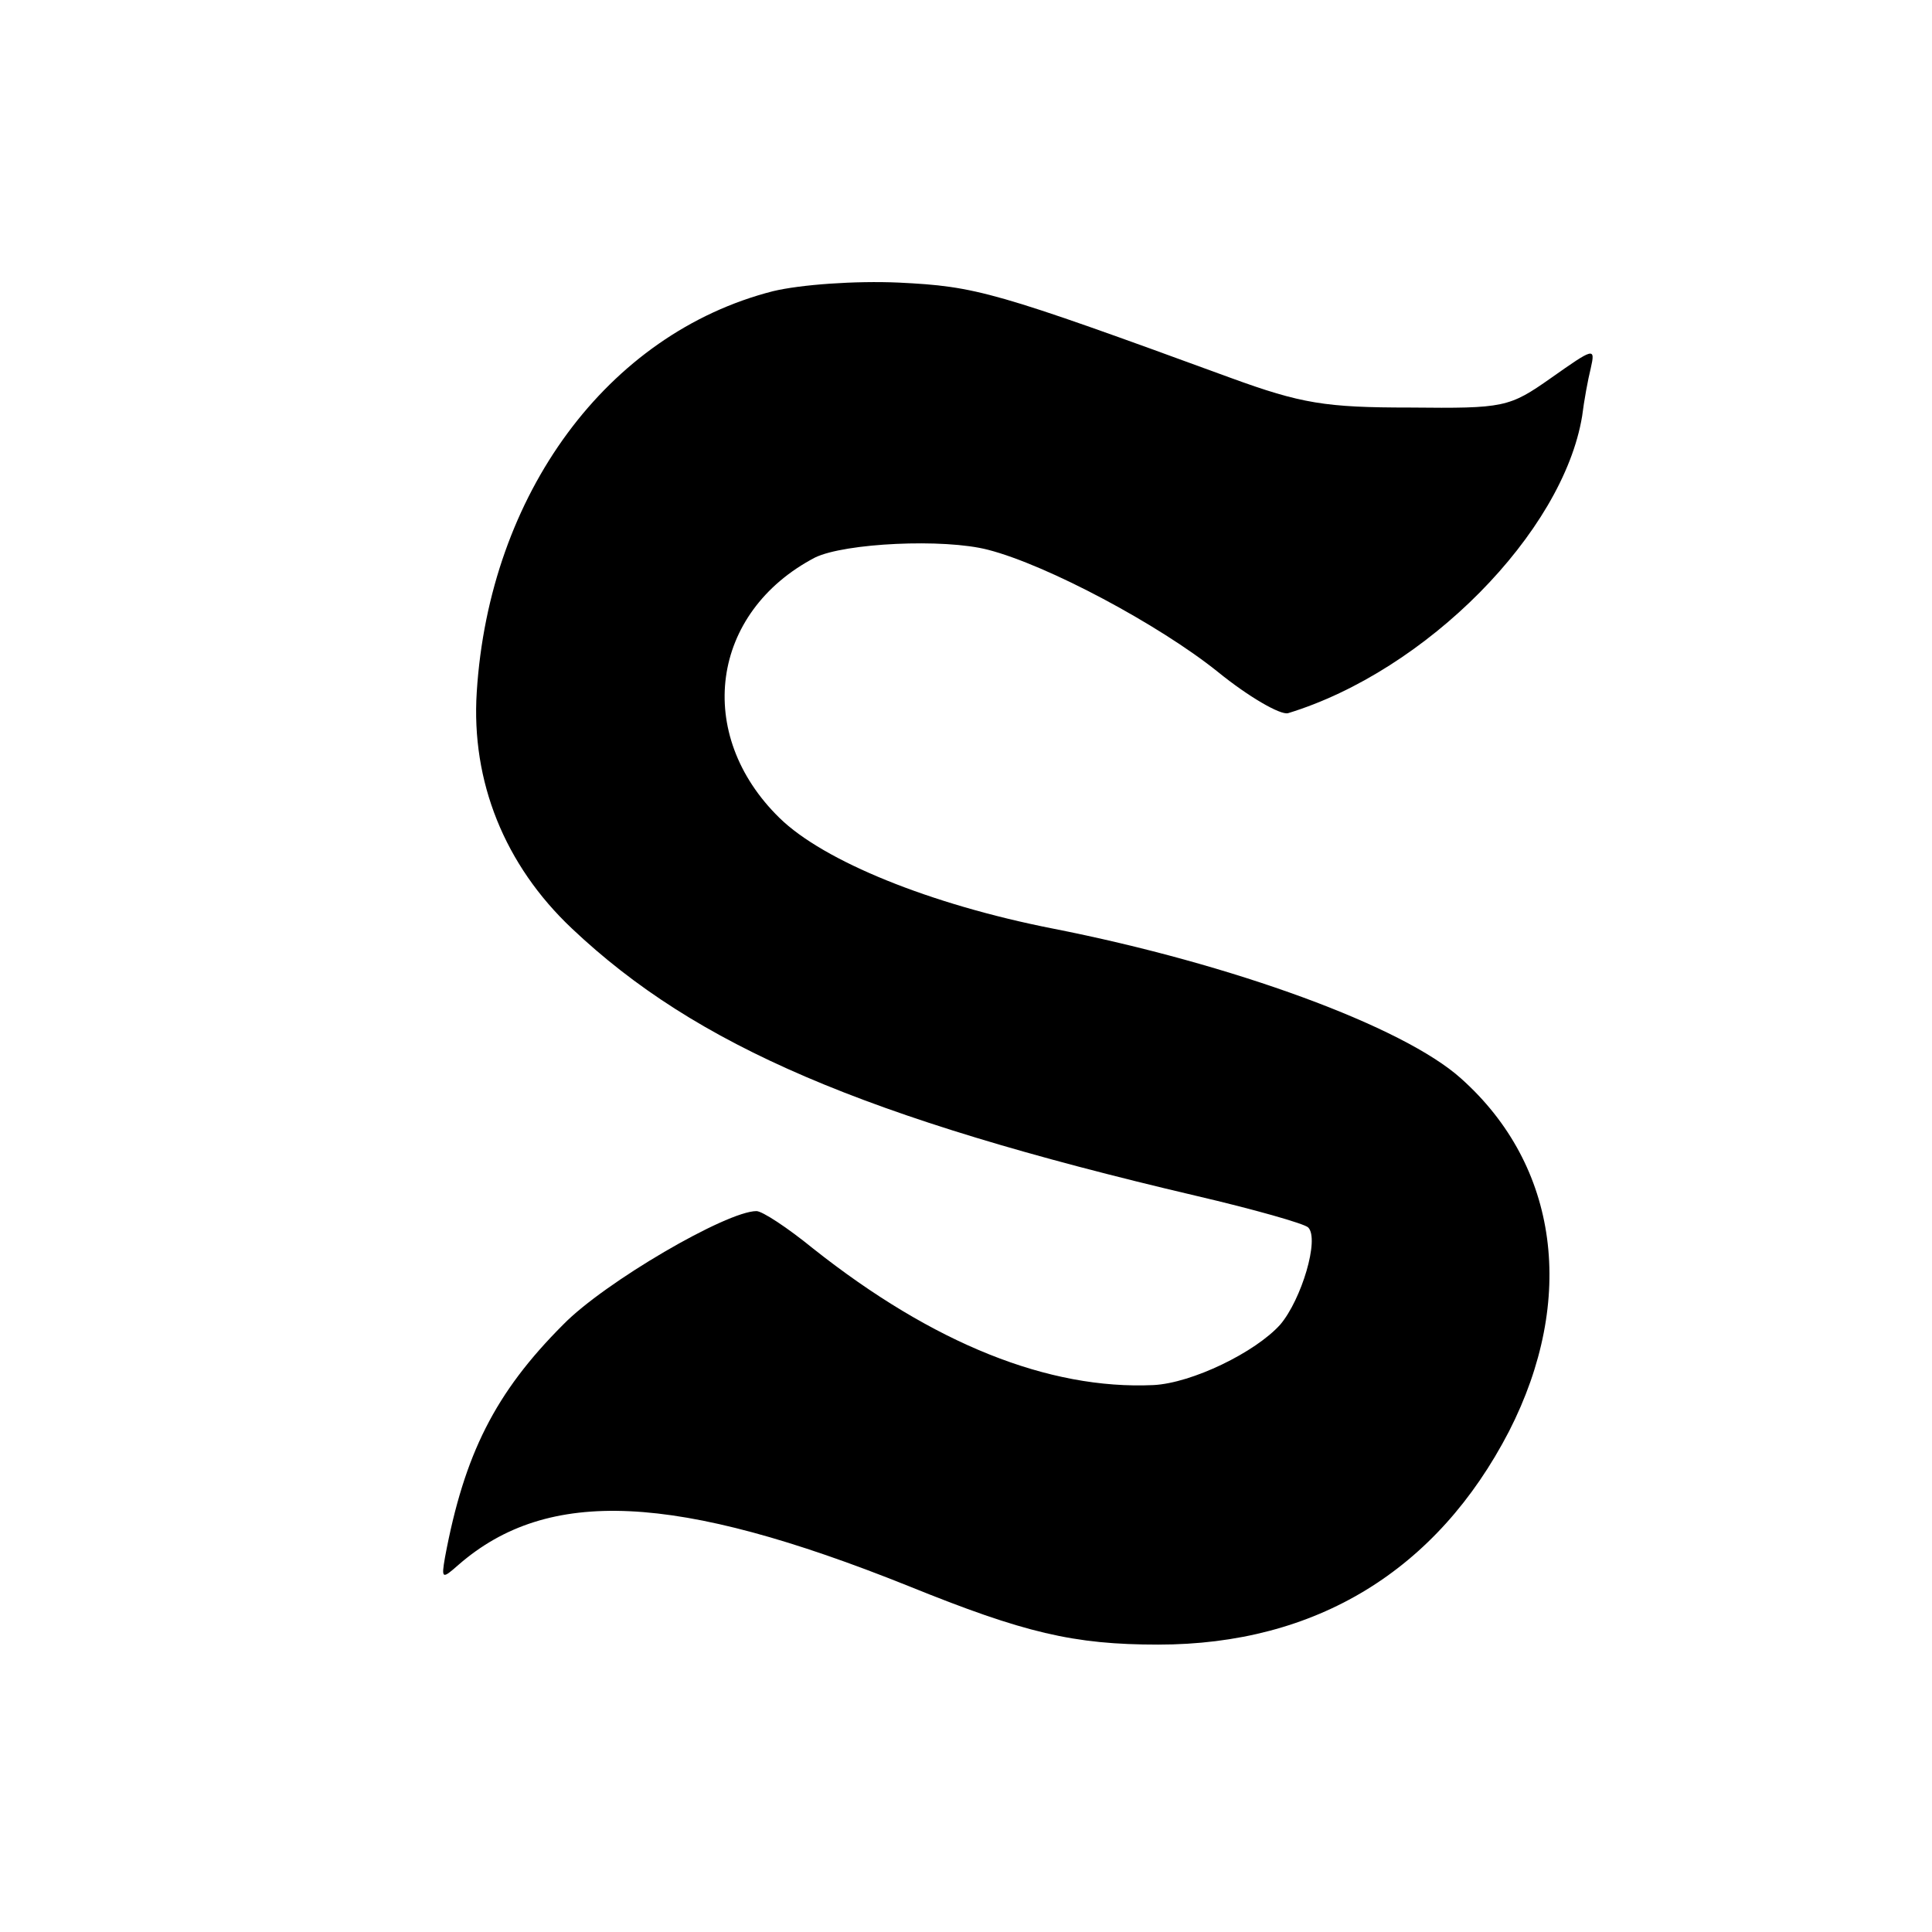 <?xml version="1.0" standalone="no"?>
<!DOCTYPE svg PUBLIC "-//W3C//DTD SVG 20010904//EN"
 "http://www.w3.org/TR/2001/REC-SVG-20010904/DTD/svg10.dtd">
<svg version="1.0" xmlns="http://www.w3.org/2000/svg"
 width="201pt" height="201pt" viewBox="0 0 201 201"
 preserveAspectRatio="xMidYMid meet">
<g transform="translate(0,201) scale(0.1,-0.1)"
fill="#000000" stroke="none">
<path d="M804 1707 c-172 -44 -295 -211 -308 -417 -6 -93 29 -180 99 -246 129
-122 304 -197 649 -278 60 -14 113 -29 117 -33 12 -12 -7 -75 -29 -101 -26
-29 -92 -61 -132 -63 -109 -5 -229 43 -354 142 -27 22 -53 39 -59 39 -31 0
-158 -74 -201 -118 -71 -71 -103 -135 -123 -242 -4 -23 -3 -23 14 -8 93 81
226 75 468 -22 121 -49 172 -61 260 -61 164 0 290 77 365 222 70 137 52 276
-50 367 -60 54 -237 119 -425 156 -127 25 -238 70 -284 115 -89 87 -72 214 37
271 31 15 134 20 180 8 62 -16 178 -78 239 -127 32 -26 65 -45 73 -43 144 44
286 188 306 309 2 16 6 38 9 50 5 22 3 21 -41 -10 -44 -31 -49 -32 -147 -31
-88 0 -113 4 -187 31 -246 90 -264 95 -345 99 -45 2 -102 -2 -131 -9z"/>
</g>
</svg>
